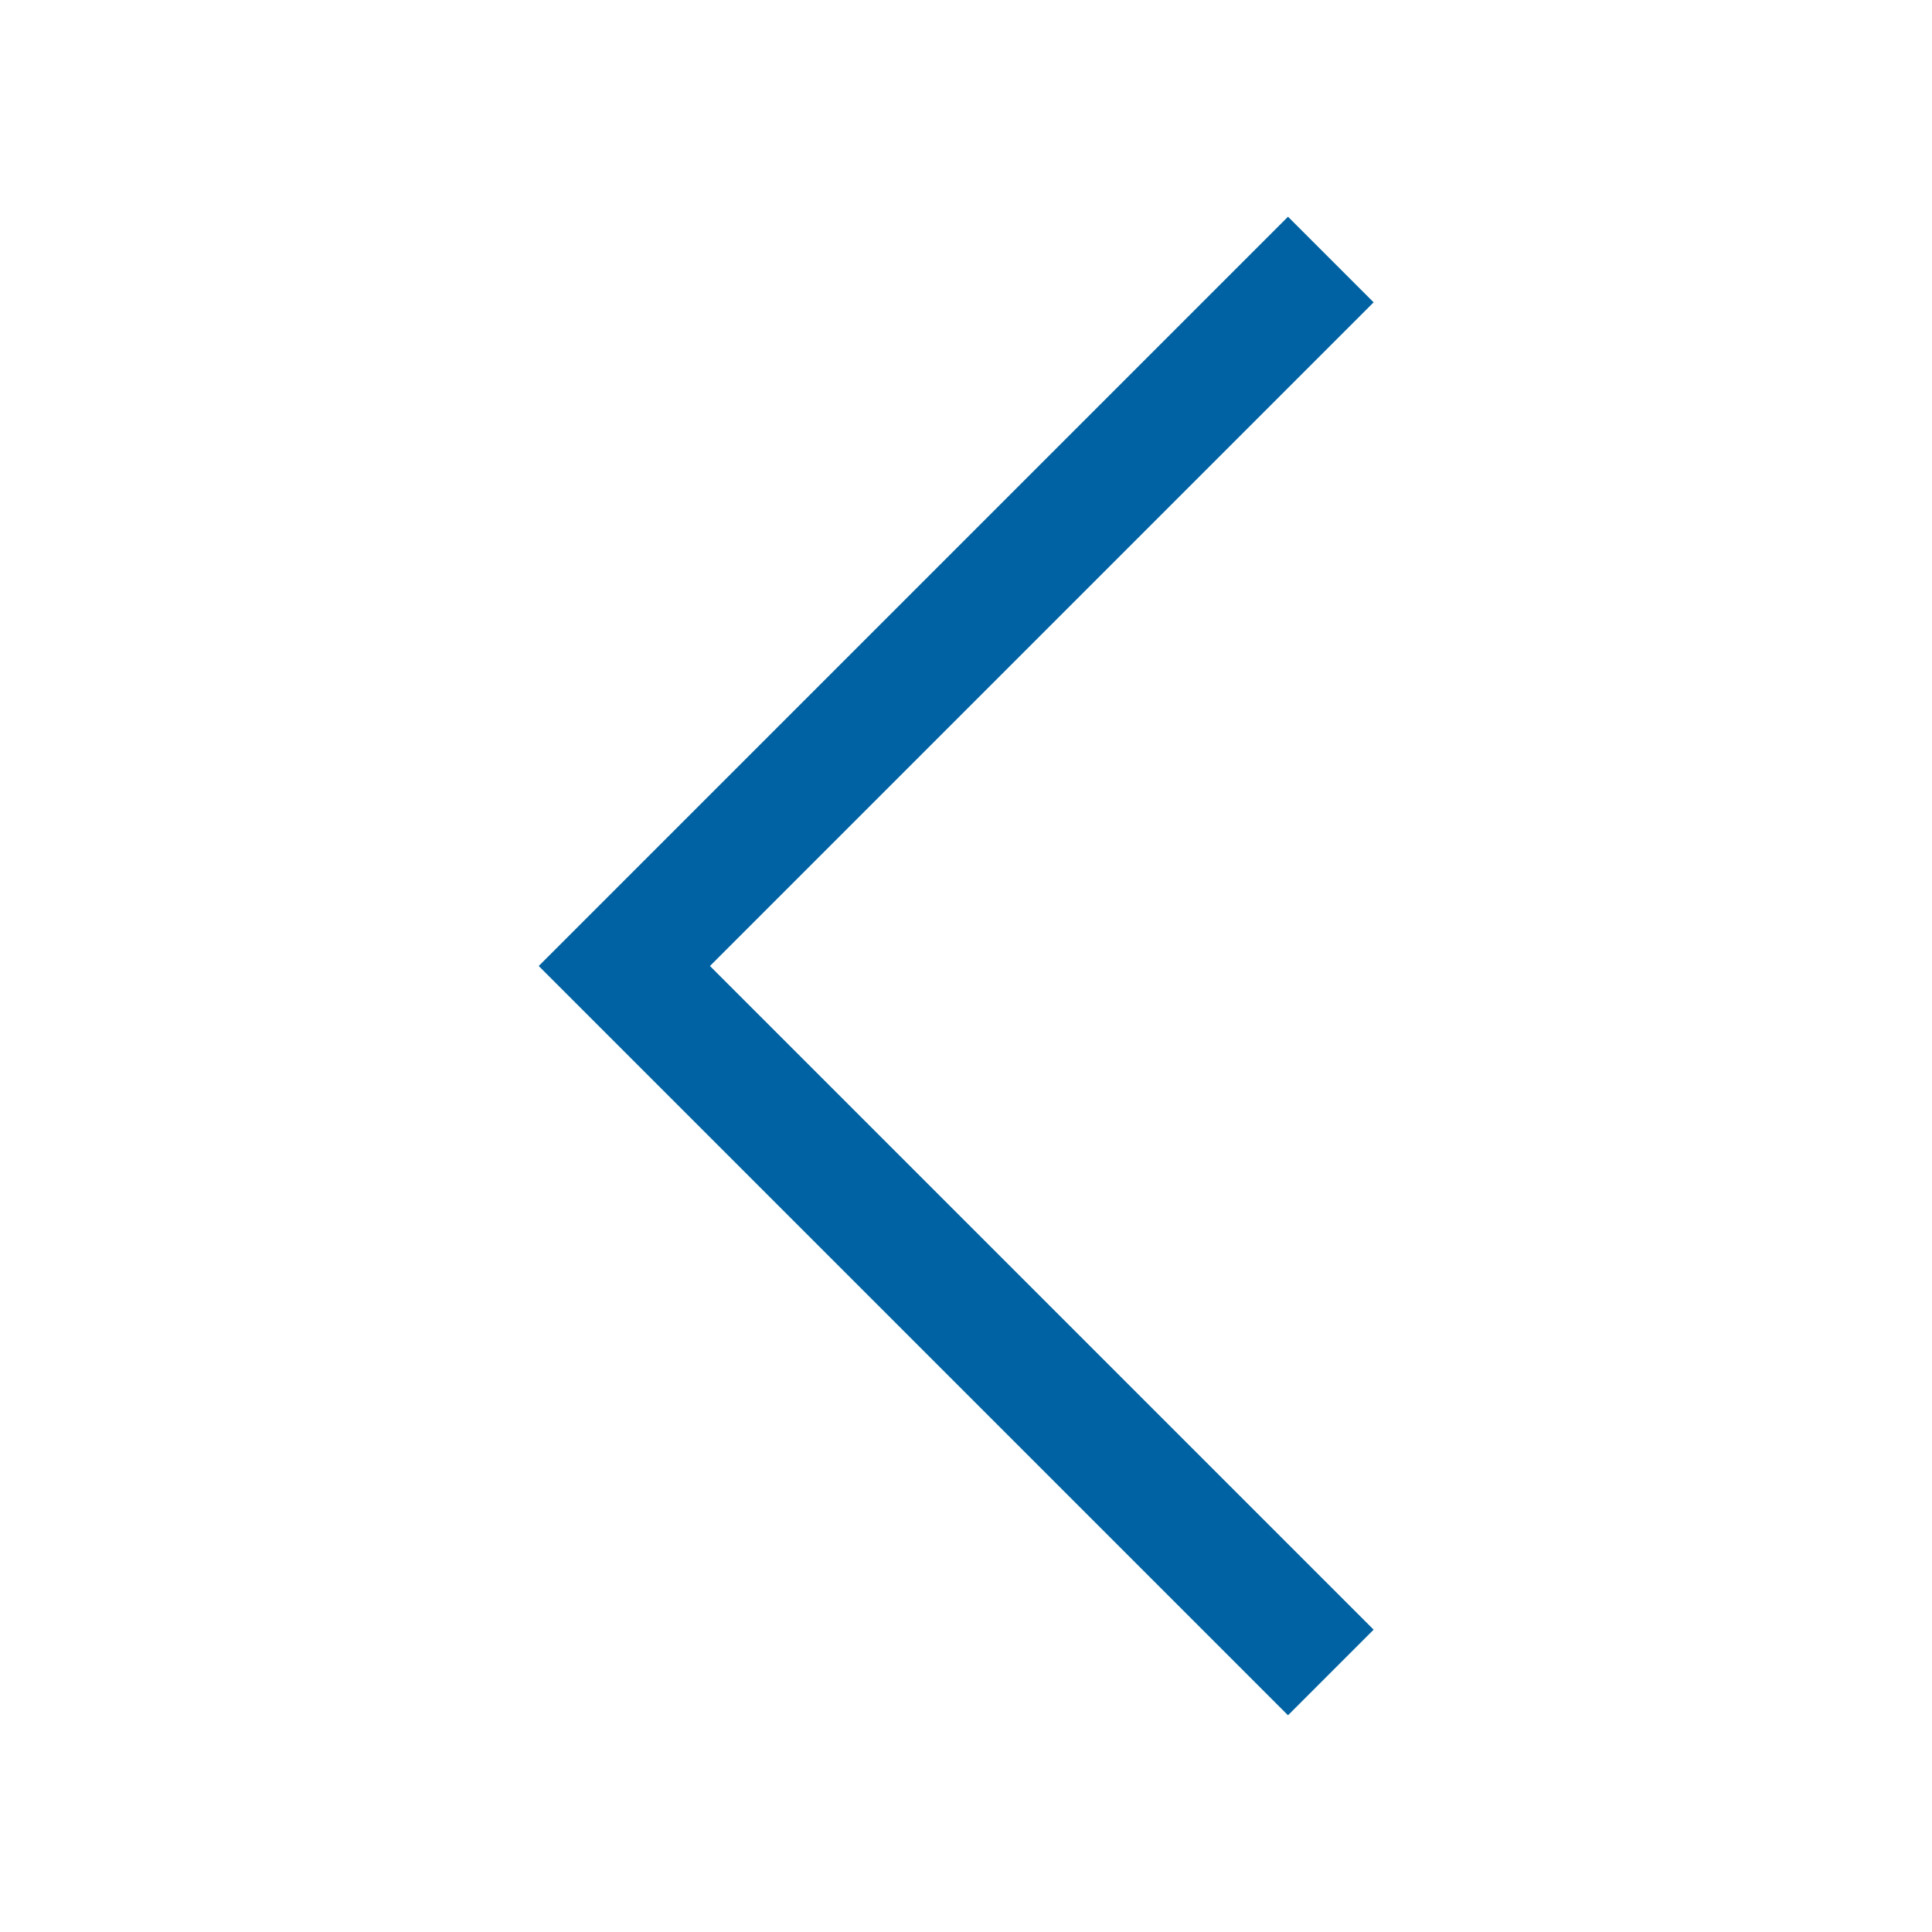 <svg xmlns="http://www.w3.org/2000/svg" height="24px" viewBox="0 -960 960 960" width="24px" fill="#0062A2"><path d="M640-107.69 267.69-480 640-852.31l42.54 42.54L352.77-480l329.77 329.77L640-107.69Z"/></svg>